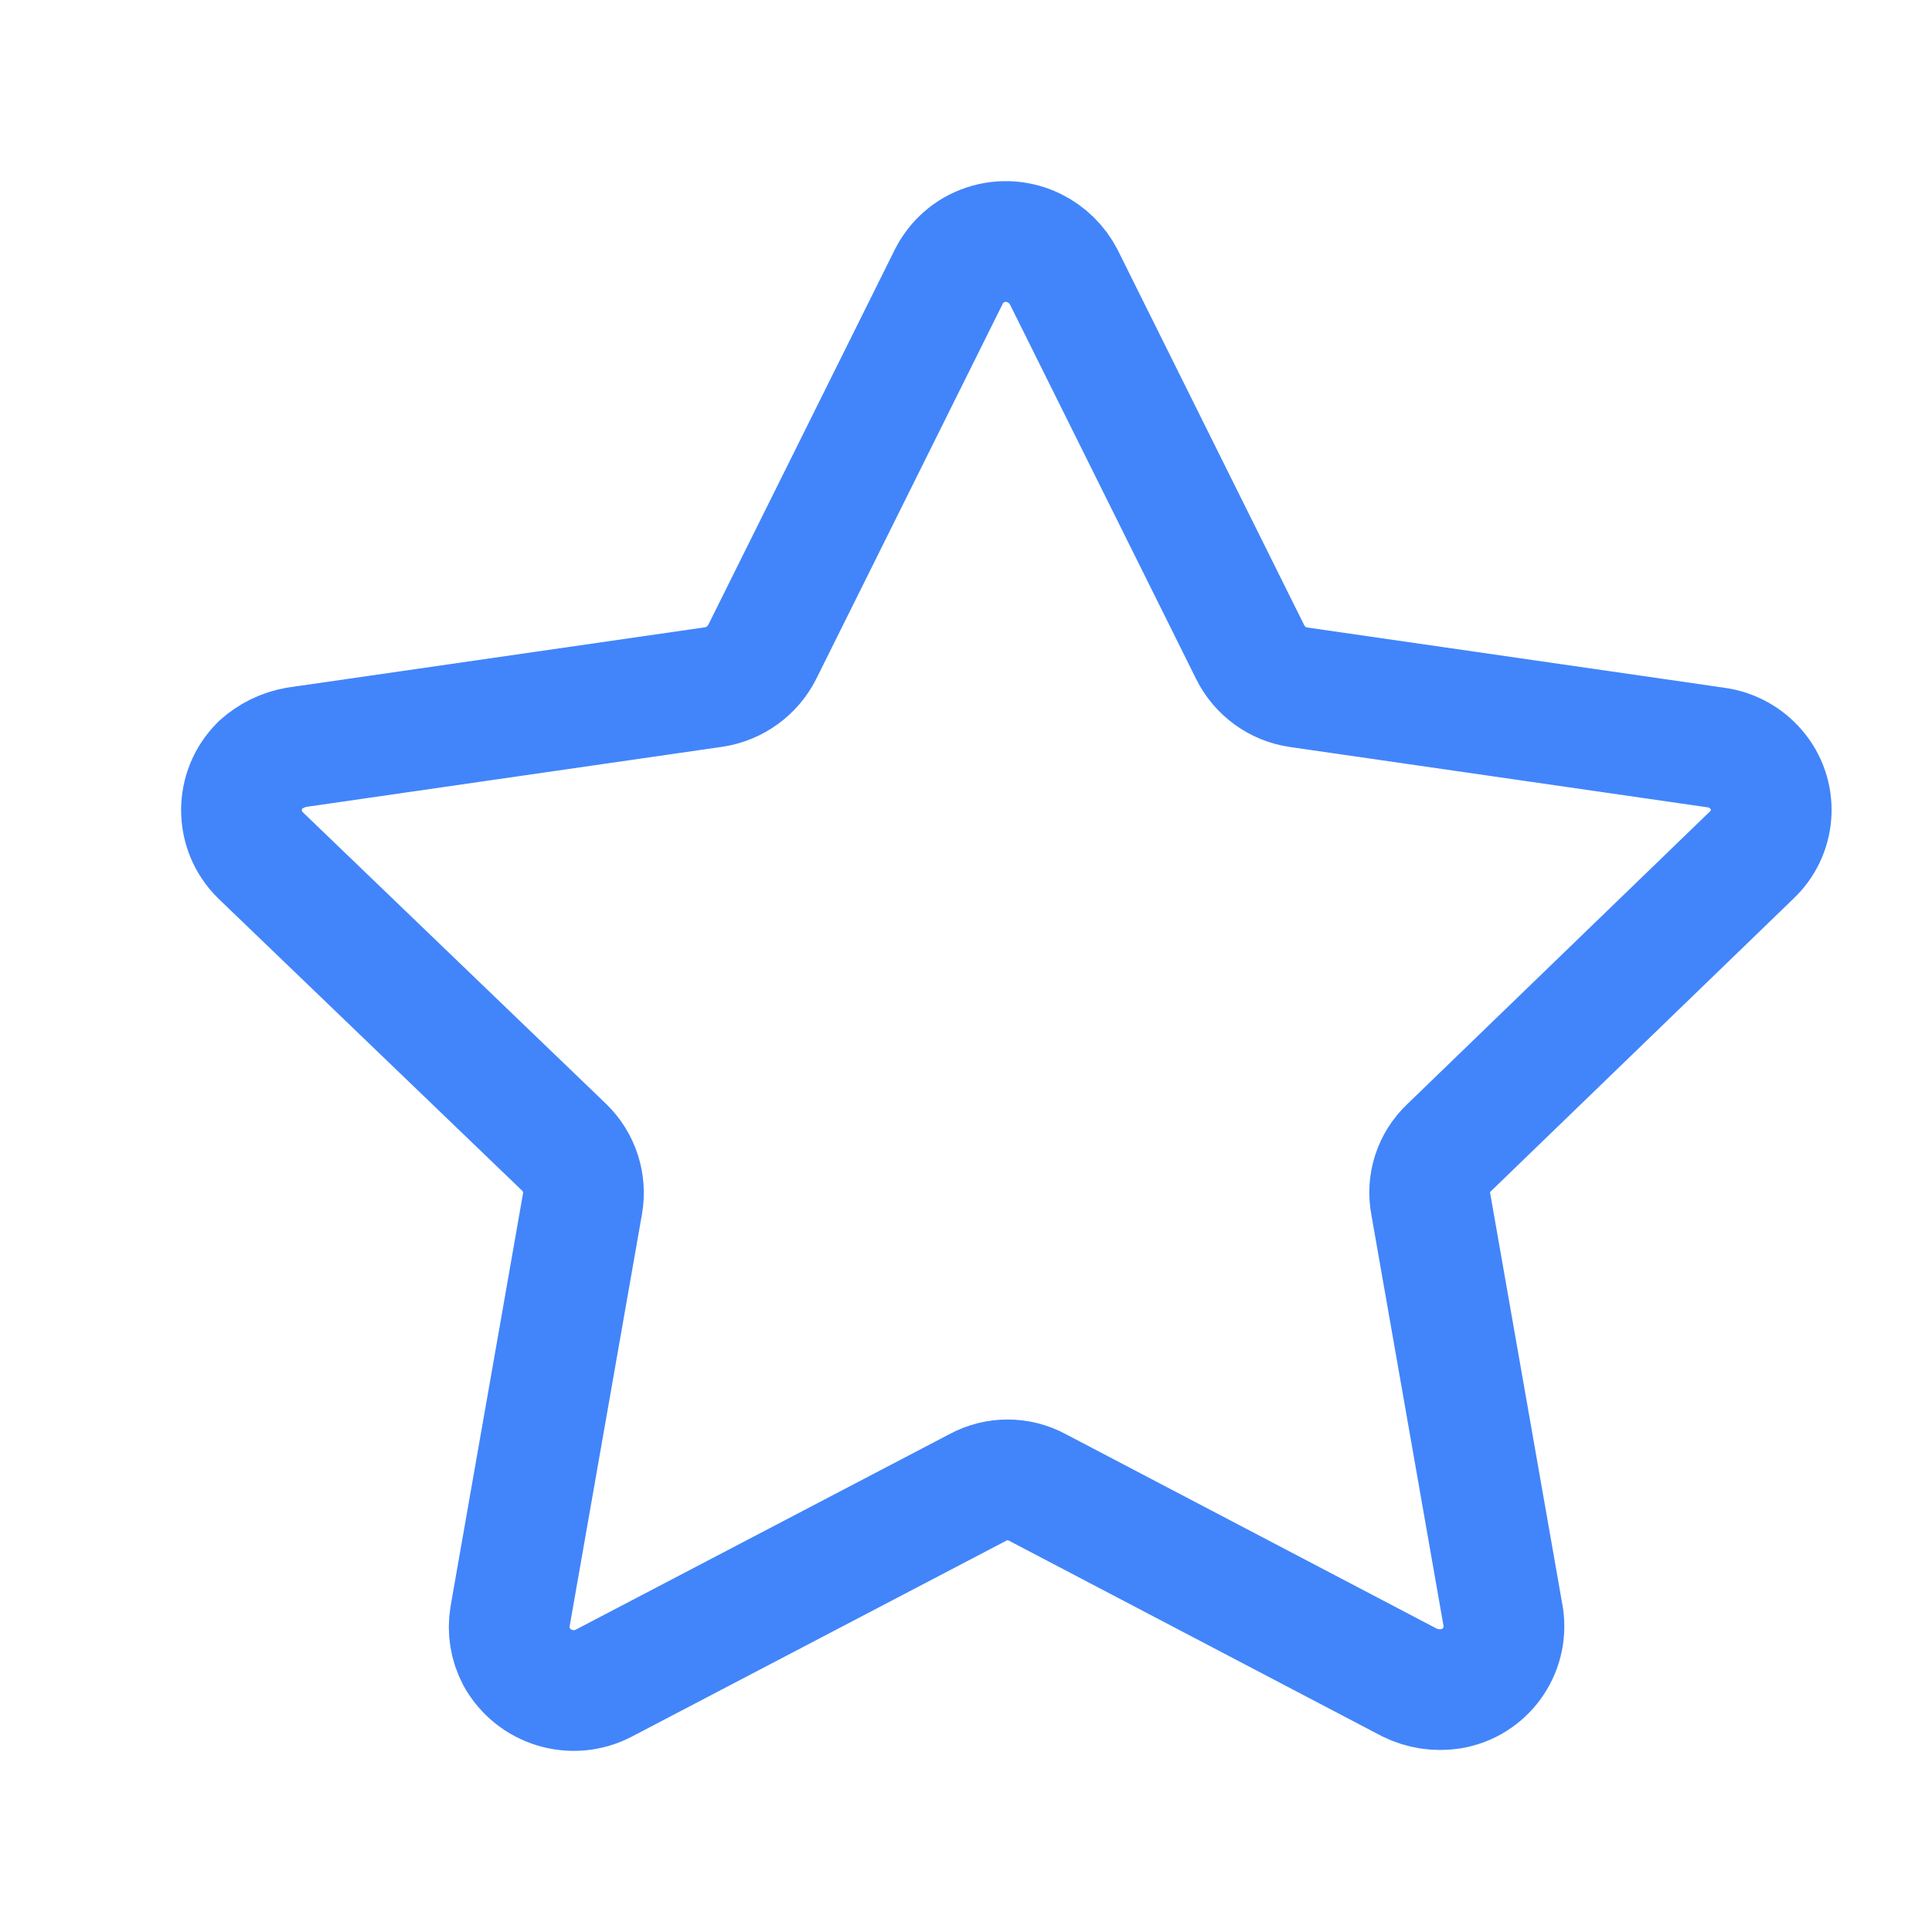 <svg width="24" height="24" viewBox="0 0 24 24" fill="none" xmlns="http://www.w3.org/2000/svg">
<path fill-rule="evenodd" clip-rule="evenodd" d="M13.214 3.441L15.53 8.1C15.646 8.335 15.87 8.499 16.13 8.537L21.315 9.286C21.525 9.314 21.714 9.424 21.843 9.592C22.085 9.907 22.048 10.353 21.758 10.624L18 14.258C17.809 14.438 17.724 14.702 17.774 14.959L18.674 20.087C18.737 20.512 18.447 20.91 18.022 20.979C17.846 21.006 17.666 20.978 17.506 20.899L12.888 18.478C12.656 18.352 12.378 18.352 12.146 18.478L7.494 20.912C7.105 21.11 6.629 20.963 6.417 20.582C6.336 20.428 6.308 20.253 6.336 20.082L7.236 14.954C7.281 14.698 7.196 14.435 7.01 14.254L3.232 10.621C2.924 10.315 2.922 9.817 3.229 9.509C3.23 9.508 3.231 9.506 3.232 9.505C3.359 9.39 3.515 9.313 3.684 9.283L8.87 8.534C9.129 8.493 9.352 8.331 9.47 8.096L11.784 3.441C11.877 3.252 12.042 3.107 12.242 3.041C12.443 2.974 12.663 2.99 12.852 3.085C13.007 3.162 13.134 3.287 13.214 3.441Z" stroke="#4285FA" stroke-width="1.5" stroke-linecap="round" stroke-linejoin="round"/>
</svg>
